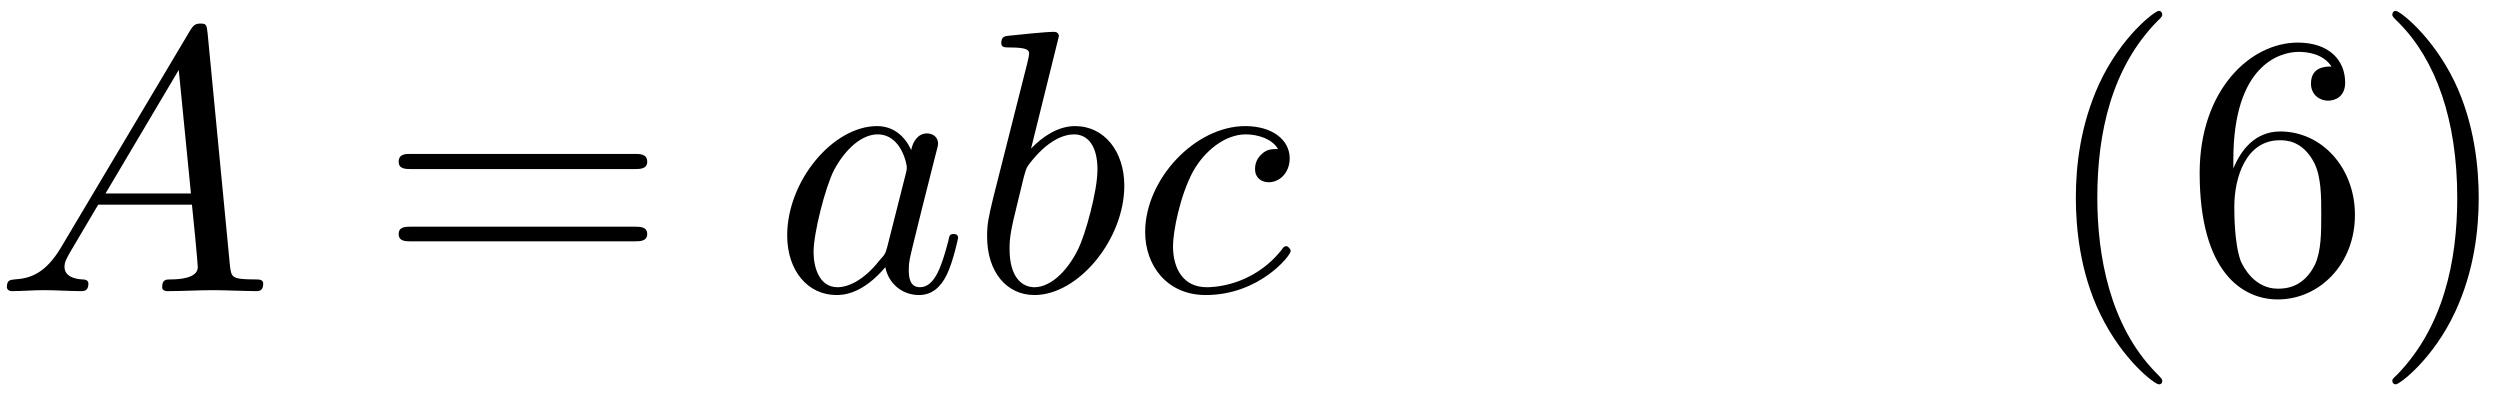 <?xml version="1.0" encoding="UTF-8"?>
<svg xmlns="http://www.w3.org/2000/svg" xmlns:xlink="http://www.w3.org/1999/xlink" width="80pt" height="13pt" viewBox="0 0 80 13" version="1.1"><!--latexit:AAAE5HjabVNrbBRVFD53boF2od1pC6WU12C32orUFirUIsqWslChy2N2t9t2y3p3
5u522tmZZeYOdWlqLsYQfmiMv1BiUMofMcZXFI3xER+gMabRbYMmRg2/SIzxh3+M
ISbefQTRcG8mc86595zzne+cm8qZhsu6uhaRhKuWLF3miwdOUMc1bGskQBxtwhBa
JMDsXDxgpyapxtwGQKdfTsr+sHqA5qkerFz6rrom4tg24+gNedPyFW1339Pece/m
+7Z03v/Azod2Dzx64MjR0bFjJEYN03ZZNGB5prlQW+eXWwLDYbVziubdUfGvJIkF
NJO47qX6hsaVq5pWN6/hEse8ii/hS/kyXs1ruO/S2nXrN2xUNt3VypfzFbyO+3k9
b+Fr+Xq+gSvxFHGpaVg0qtmm7USytk6jzGAmjeccSrIpk45nScYy0oZGmCg3ohNG
RVkpok1lHNuz9D1Fx1HX9hyNRujjrBUqa6Gr2791W080rB7d158Iq6WLao5oNNSl
iA0y4rWF7Tt6Hxwtl2GRLI2XReoOVxzmevviYfVQqV5ZKvh3PfzIiCDAZY5hZbh8
WAQI9pd4HvIYEXjV0snF4J6iX1lZ2OsP7ds/eEsXYIJMSCmPUZc38DW8MSkXErqt
eVlqsRKCse6uHBufIQ4zNJPO+hKeSwX2KZKhY0IsYnXHZ0qszSptwqIradsRn8WU
kvV2jxmSdd18NiVuZgmbcP9/VjTe6WzMY+ne8RnDygmkllZOlPZMhdkKy+eoohuO
4MXMC4FojiGwKtoEcYjGxHT6ioNzMHz4whBfeeEQX8WbY2E1JAAuqpGoPzYcHxG6
apykgph0yCQZV+hhUVjr7vZyC2WZN/HVsSHbIpotmE6MVyLMJfqEmnxMMDlgaMXB
IE5+Llk0prSk3HAbwXqZ8zm97472QtqfmSiONjNE4uBnTxbYr1c7+ToRaXJKZBsQ
8zY32Vccpuy2nlC3Ijbw2mJLc/sH+cZy85oCvqCySyEpzZc4ftwjutK+vcMXEEG8
E0m58dZw/Av2opfsg2qohxYIQAdshR0wCAfhCKgwDbPwFDwNZ+E8vAKvwmvwOrwJ
b8M7cBnehw/gC7gKX8HX8A3Mw7dQgEW4Bj/AdbgBv8EfcBPVoDqkoM2oB+1EQRRG
UTSMRtAxZCAHnUSz6DQ6g55BZ9EL6Bx6Cb2F3kUfoytoHv2IfkK/oOvSZekj6RPp
U+lz6Yr0pTQvfS/9LN2Qfpf+lP6Sbkp/4ypcg2XciJtxG27HW3A/3otHcRJncA47
eBo/gU/hM/hZ/Bx+Hp/DL+Lz+D38IS6UWyqhyvOchv8sfO0fovSUeA==-->
<defs>
<g>
<symbol overflow="visible" id="glyph0-0">
<path style="stroke:none;" d=""/>
</symbol>
<symbol overflow="visible" id="glyph0-1">
<path style="stroke:none;" d="M 2.141 -1.375 C 1.656 -0.578 1.188 -0.406 0.672 -0.375 C 0.531 -0.359 0.422 -0.359 0.422 -0.125 C 0.422 -0.062 0.484 0 0.578 0 C 0.891 0 1.266 -0.031 1.609 -0.031 C 2 -0.031 2.422 0 2.797 0 C 2.875 0 3.031 0 3.031 -0.234 C 3.031 -0.359 2.922 -0.375 2.828 -0.375 C 2.562 -0.391 2.266 -0.484 2.266 -0.781 C 2.266 -0.938 2.344 -1.062 2.438 -1.234 L 3.344 -2.766 L 6.344 -2.766 C 6.375 -2.516 6.531 -0.891 6.531 -0.766 C 6.531 -0.406 5.922 -0.375 5.672 -0.375 C 5.516 -0.375 5.391 -0.375 5.391 -0.125 C 5.391 0 5.531 0 5.562 0 C 6.047 0 6.562 -0.031 7.047 -0.031 C 7.344 -0.031 8.109 0 8.406 0 C 8.469 0 8.625 0 8.625 -0.234 C 8.625 -0.375 8.5 -0.375 8.344 -0.375 C 7.609 -0.375 7.609 -0.453 7.562 -0.797 L 6.844 -8.266 C 6.812 -8.516 6.812 -8.562 6.609 -8.562 C 6.422 -8.562 6.375 -8.469 6.297 -8.359 Z M 3.578 -3.125 L 5.922 -7.078 L 6.312 -3.125 Z M 3.578 -3.125 "/>
</symbol>
<symbol overflow="visible" id="glyph0-2">
<path style="stroke:none;" d="M 4.453 -4.516 C 4.25 -4.953 3.891 -5.281 3.359 -5.281 C 1.953 -5.281 0.484 -3.531 0.484 -1.781 C 0.484 -0.656 1.141 0.125 2.062 0.125 C 2.312 0.125 2.906 0.078 3.625 -0.766 C 3.719 -0.266 4.141 0.125 4.703 0.125 C 5.125 0.125 5.406 -0.141 5.594 -0.531 C 5.797 -0.953 5.953 -1.688 5.953 -1.703 C 5.953 -1.828 5.844 -1.828 5.812 -1.828 C 5.688 -1.828 5.672 -1.781 5.641 -1.609 C 5.438 -0.844 5.219 -0.125 4.734 -0.125 C 4.406 -0.125 4.375 -0.438 4.375 -0.688 C 4.375 -0.938 4.406 -1.047 4.531 -1.562 C 4.656 -2.062 4.688 -2.188 4.797 -2.641 L 5.219 -4.312 C 5.312 -4.656 5.312 -4.672 5.312 -4.719 C 5.312 -4.922 5.156 -5.047 4.953 -5.047 C 4.672 -5.047 4.5 -4.781 4.453 -4.516 Z M 3.688 -1.422 C 3.625 -1.203 3.625 -1.188 3.438 -0.984 C 2.922 -0.328 2.422 -0.125 2.094 -0.125 C 1.5 -0.125 1.328 -0.781 1.328 -1.25 C 1.328 -1.859 1.703 -3.328 1.984 -3.875 C 2.359 -4.578 2.891 -5.016 3.375 -5.016 C 4.141 -5.016 4.312 -4.047 4.312 -3.969 C 4.312 -3.891 4.297 -3.828 4.281 -3.766 Z M 3.688 -1.422 "/>
</symbol>
<symbol overflow="visible" id="glyph0-3">
<path style="stroke:none;" d="M 2.859 -8.156 C 2.859 -8.172 2.859 -8.297 2.703 -8.297 C 2.422 -8.297 1.547 -8.203 1.25 -8.172 C 1.141 -8.156 1.016 -8.156 1.016 -7.938 C 1.016 -7.797 1.125 -7.797 1.297 -7.797 C 1.875 -7.797 1.906 -7.703 1.906 -7.594 C 1.906 -7.5 1.797 -7.094 1.734 -6.844 L 0.75 -2.953 C 0.609 -2.359 0.562 -2.156 0.562 -1.75 C 0.562 -0.609 1.188 0.125 2.078 0.125 C 3.484 0.125 4.953 -1.656 4.953 -3.375 C 4.953 -4.453 4.328 -5.281 3.375 -5.281 C 2.828 -5.281 2.328 -4.938 1.969 -4.562 Z M 1.734 -3.641 C 1.812 -3.906 1.812 -3.938 1.906 -4.062 C 2.5 -4.844 3.031 -5.016 3.344 -5.016 C 3.781 -5.016 4.094 -4.656 4.094 -3.891 C 4.094 -3.188 3.703 -1.812 3.484 -1.359 C 3.094 -0.562 2.547 -0.125 2.078 -0.125 C 1.672 -0.125 1.281 -0.453 1.281 -1.344 C 1.281 -1.562 1.281 -1.797 1.469 -2.547 Z M 1.734 -3.641 "/>
</symbol>
<symbol overflow="visible" id="glyph0-4">
<path style="stroke:none;" d="M 4.734 -4.547 C 4.547 -4.547 4.375 -4.547 4.203 -4.375 C 4.016 -4.203 4 -4 4 -3.906 C 4 -3.625 4.203 -3.484 4.438 -3.484 C 4.781 -3.484 5.109 -3.781 5.109 -4.25 C 5.109 -4.844 4.547 -5.281 3.688 -5.281 C 2.078 -5.281 0.484 -3.578 0.484 -1.891 C 0.484 -0.812 1.188 0.125 2.422 0.125 C 4.141 0.125 5.141 -1.141 5.141 -1.281 C 5.141 -1.344 5.062 -1.438 5 -1.438 C 4.938 -1.438 4.906 -1.406 4.844 -1.312 C 3.891 -0.125 2.594 -0.125 2.453 -0.125 C 1.703 -0.125 1.375 -0.719 1.375 -1.438 C 1.375 -1.922 1.609 -3.078 2.016 -3.828 C 2.391 -4.5 3.047 -5.016 3.703 -5.016 C 4.109 -5.016 4.562 -4.859 4.734 -4.547 Z M 4.734 -4.547 "/>
</symbol>
<symbol overflow="visible" id="glyph1-0">
<path style="stroke:none;" d=""/>
</symbol>
<symbol overflow="visible" id="glyph1-1">
<path style="stroke:none;" d="M 8.219 -3.906 C 8.391 -3.906 8.625 -3.906 8.625 -4.141 C 8.625 -4.391 8.391 -4.391 8.219 -4.391 L 1.062 -4.391 C 0.891 -4.391 0.672 -4.391 0.672 -4.141 C 0.672 -3.906 0.891 -3.906 1.078 -3.906 Z M 8.219 -1.594 C 8.391 -1.594 8.625 -1.594 8.625 -1.828 C 8.625 -2.062 8.391 -2.062 8.219 -2.062 L 1.078 -2.062 C 0.891 -2.062 0.672 -2.062 0.672 -1.828 C 0.672 -1.594 0.891 -1.594 1.062 -1.594 Z M 8.219 -1.594 "/>
</symbol>
<symbol overflow="visible" id="glyph1-2">
<path style="stroke:none;" d="M 3.953 2.875 C 3.953 2.828 3.953 2.812 3.75 2.609 C 2.266 1.094 1.875 -1.156 1.875 -2.984 C 1.875 -5.062 2.328 -7.141 3.797 -8.641 C 3.953 -8.781 3.953 -8.812 3.953 -8.844 C 3.953 -8.922 3.906 -8.969 3.844 -8.969 C 3.719 -8.969 2.641 -8.156 1.938 -6.641 C 1.328 -5.312 1.188 -4 1.188 -2.984 C 1.188 -2.062 1.312 -0.609 1.969 0.734 C 2.688 2.219 3.719 2.984 3.844 2.984 C 3.906 2.984 3.953 2.953 3.953 2.875 Z M 3.953 2.875 "/>
</symbol>
<symbol overflow="visible" id="glyph1-3">
<path style="stroke:none;" d="M 1.578 -3.922 L 1.578 -4.203 C 1.578 -7.234 3.062 -7.656 3.672 -7.656 C 3.953 -7.656 4.453 -7.594 4.719 -7.188 C 4.547 -7.188 4.062 -7.188 4.062 -6.641 C 4.062 -6.281 4.344 -6.094 4.609 -6.094 C 4.812 -6.094 5.156 -6.203 5.156 -6.672 C 5.156 -7.391 4.641 -7.953 3.641 -7.953 C 2.109 -7.953 0.5 -6.422 0.5 -3.781 C 0.5 -0.578 1.891 0.266 3 0.266 C 4.328 0.266 5.469 -0.859 5.469 -2.438 C 5.469 -3.953 4.406 -5.109 3.078 -5.109 C 2.266 -5.109 1.812 -4.5 1.578 -3.922 Z M 3 -0.078 C 2.25 -0.078 1.891 -0.781 1.812 -0.969 C 1.609 -1.531 1.609 -2.484 1.609 -2.703 C 1.609 -3.641 1.984 -4.828 3.062 -4.828 C 3.25 -4.828 3.797 -4.828 4.172 -4.094 C 4.391 -3.641 4.391 -3.031 4.391 -2.453 C 4.391 -1.875 4.391 -1.281 4.188 -0.844 C 3.828 -0.125 3.281 -0.078 3 -0.078 Z M 3 -0.078 "/>
</symbol>
<symbol overflow="visible" id="glyph1-4">
<path style="stroke:none;" d="M 3.453 -2.984 C 3.453 -3.922 3.328 -5.359 2.672 -6.719 C 1.953 -8.188 0.922 -8.969 0.797 -8.969 C 0.734 -8.969 0.688 -8.922 0.688 -8.844 C 0.688 -8.812 0.688 -8.781 0.906 -8.578 C 2.078 -7.391 2.766 -5.484 2.766 -2.984 C 2.766 -0.938 2.312 1.156 0.844 2.672 C 0.688 2.812 0.688 2.828 0.688 2.875 C 0.688 2.938 0.734 2.984 0.797 2.984 C 0.922 2.984 2 2.172 2.703 0.656 C 3.312 -0.656 3.453 -1.984 3.453 -2.984 Z M 3.453 -2.984 "/>
</symbol>
</g>
</defs>
<g id="surface1">
<g style="fill:rgb(0%,0%,0%);fill-opacity:1;">
  <use xlink:href="#glyph0-1" x="-0.202" y="9.316"/>
</g>
<g style="fill:rgb(0%,0%,0%);fill-opacity:1;">
  <use xlink:href="#glyph1-1" x="12.086" y="9.316"/>
</g>
<g style="fill:rgb(0%,0%,0%);fill-opacity:1;">
  <use xlink:href="#glyph0-2" x="24.706" y="9.316"/>
  <use xlink:href="#glyph0-3" x="31.025" y="9.316"/>
  <use xlink:href="#glyph0-4" x="36.161" y="9.316"/>
</g>
<g style="fill:rgb(0%,0%,0%);fill-opacity:1;">
  <use xlink:href="#glyph1-2" x="65.239" y="9.316"/>
</g>
<g style="fill:rgb(0%,0%,0%);fill-opacity:1;">
  <use xlink:href="#glyph1-3" x="69.889" y="9.316"/>
  <use xlink:href="#glyph1-4" x="75.866" y="9.316"/>
</g>
</g>
</svg>
